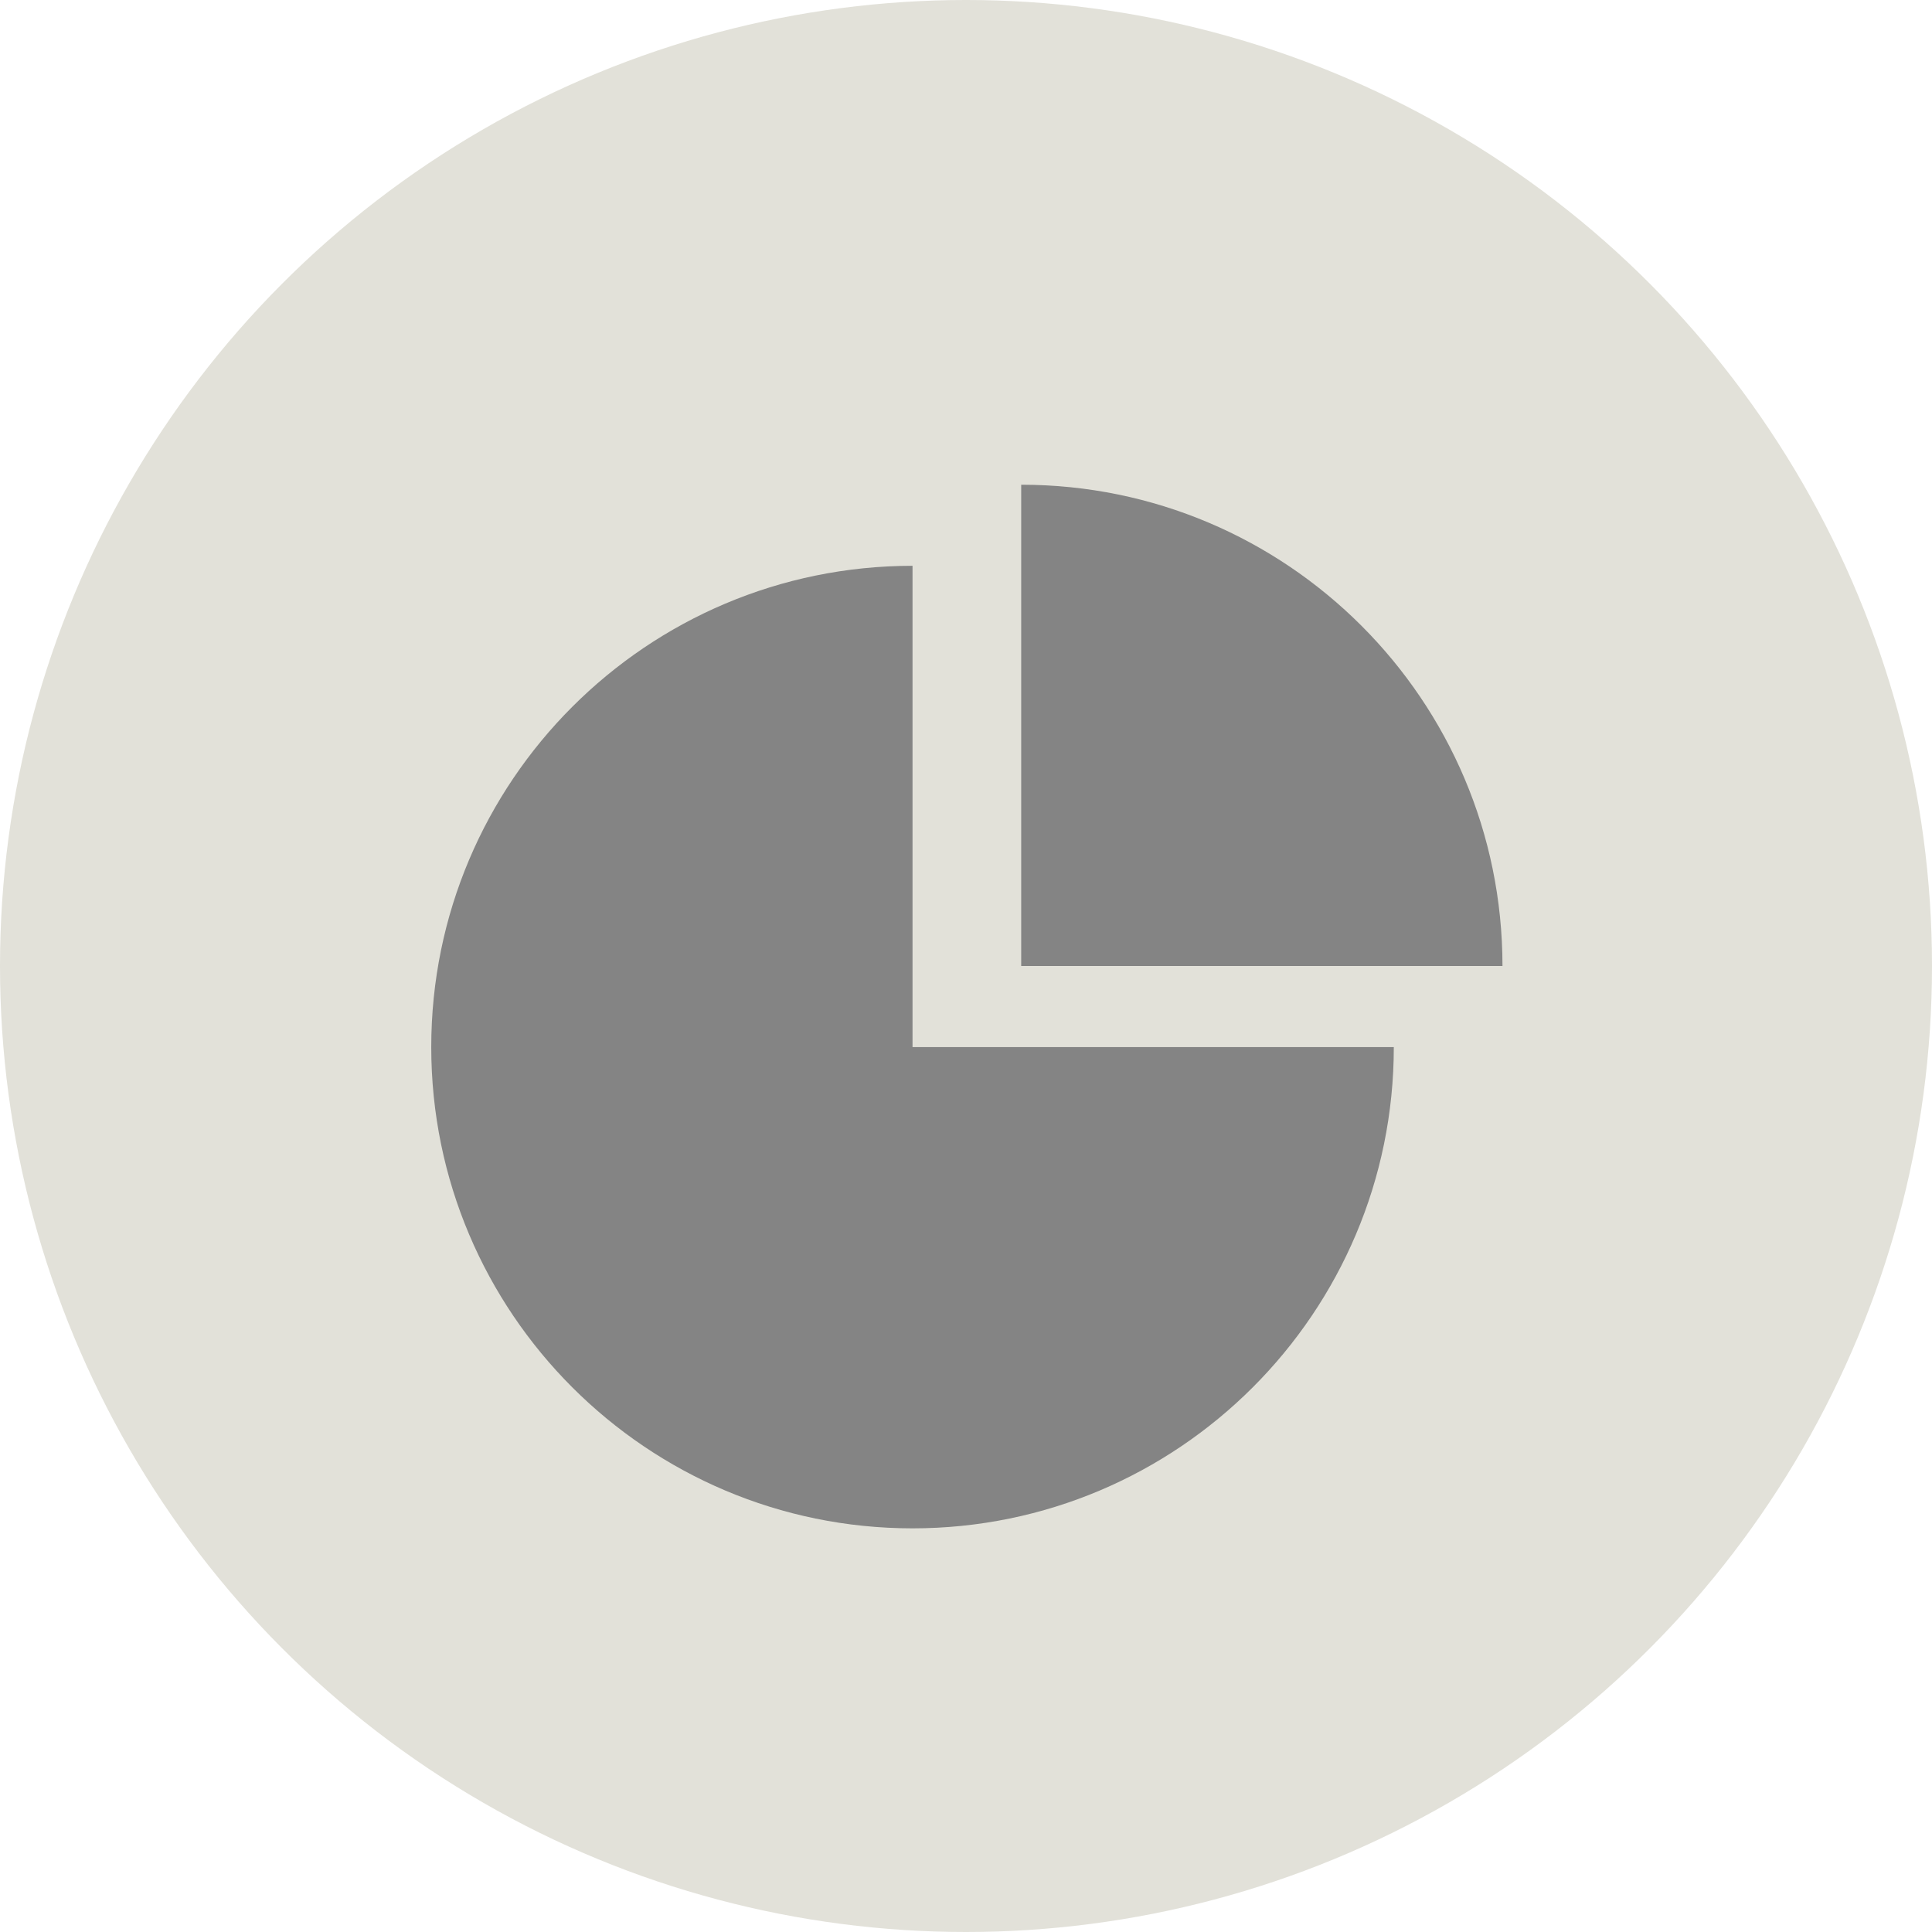 <?xml version="1.0" encoding="utf-8"?>
<!-- Generator: Adobe Illustrator 18.0.0, SVG Export Plug-In . SVG Version: 6.00 Build 0)  -->
<!DOCTYPE svg PUBLIC "-//W3C//DTD SVG 1.1//EN" "http://www.w3.org/Graphics/SVG/1.1/DTD/svg11.dtd">
<svg version="1.1" xmlns="http://www.w3.org/2000/svg" xmlns:xlink="http://www.w3.org/1999/xlink" x="0px" y="0px"
	 viewBox="0 0 112 112" enable-background="new 0 0 112 112" xml:space="preserve">
<g id="Layer_1" display="none">
	<g display="inline">
		<g>
			<path fill="#404040" d="M-234.3,729.7h0.5v-0.6c0-0.6,0.1-1.1,0.2-1.4c0.1-0.4,0.4-0.6,0.8-0.8c0.4-0.2,0.9-0.2,1.5-0.2
				c1.1,0,1.7,0.3,1.7,0.8c0,0.2-0.1,0.3-0.2,0.4c-0.1,0.1-0.3,0.2-0.4,0.2c-0.1,0-0.2,0-0.4,0c-0.2,0-0.3,0-0.5,0
				c-0.3,0-0.6,0.1-0.7,0.3c-0.1,0.2-0.1,0.5-0.1,0.9v0.5h0.5c0.7,0,1.1,0.2,1.1,0.7c0,0.3-0.1,0.5-0.3,0.6
				c-0.2,0.1-0.5,0.1-0.8,0.1h-0.5v5c0,0.4-0.1,0.7-0.3,0.9c-0.2,0.2-0.4,0.3-0.7,0.3c-0.3,0-0.5-0.1-0.7-0.3
				c-0.2-0.2-0.3-0.5-0.3-0.9v-5h-0.5c-0.3,0-0.5-0.1-0.7-0.2c-0.2-0.1-0.2-0.3-0.2-0.5C-235.3,729.9-235,729.7-234.3,729.7z"/>
			<path fill="#404040" d="M-228.1,734.5v1.6c0,0.4-0.1,0.7-0.3,0.9c-0.2,0.2-0.4,0.3-0.7,0.3c-0.3,0-0.5-0.1-0.7-0.3
				c-0.2-0.2-0.3-0.5-0.3-0.9v-5.3c0-0.9,0.3-1.3,0.9-1.3c0.3,0,0.5,0.1,0.7,0.3c0.1,0.2,0.2,0.5,0.2,0.9c0.2-0.4,0.5-0.7,0.7-0.9
				c0.2-0.2,0.6-0.3,1-0.3c0.4,0,0.8,0.1,1.2,0.3c0.4,0.2,0.6,0.5,0.6,0.8c0,0.2-0.1,0.4-0.2,0.6c-0.2,0.2-0.3,0.2-0.5,0.2
				c-0.1,0-0.2,0-0.5-0.1c-0.3-0.1-0.5-0.1-0.7-0.1c-0.3,0-0.5,0.1-0.7,0.2c-0.2,0.1-0.3,0.4-0.4,0.6c-0.1,0.3-0.2,0.6-0.2,1
				C-228.1,733.5-228.1,733.9-228.1,734.5z"/>
			<path fill="#404040" d="M-219.4,733.9h-3.7c0,0.4,0.1,0.8,0.3,1.1c0.2,0.3,0.4,0.6,0.7,0.7c0.3,0.2,0.6,0.2,0.9,0.2
				c0.2,0,0.4,0,0.6-0.1c0.2-0.1,0.4-0.1,0.5-0.2c0.2-0.1,0.3-0.2,0.5-0.4c0.1-0.1,0.3-0.3,0.6-0.5c0.1-0.1,0.2-0.1,0.4-0.1
				c0.2,0,0.4,0.1,0.5,0.2c0.1,0.1,0.2,0.3,0.2,0.5c0,0.2-0.1,0.4-0.2,0.6c-0.1,0.2-0.3,0.5-0.6,0.7c-0.3,0.2-0.6,0.4-1,0.5
				c-0.4,0.1-0.9,0.2-1.4,0.2c-1.2,0-2.2-0.3-2.8-1c-0.7-0.7-1-1.6-1-2.8c0-0.6,0.1-1.1,0.3-1.6c0.2-0.5,0.4-0.9,0.7-1.2
				c0.3-0.3,0.7-0.6,1.2-0.8c0.5-0.2,1-0.3,1.6-0.3c0.7,0,1.4,0.2,1.9,0.5c0.5,0.3,0.9,0.7,1.2,1.2c0.3,0.5,0.4,1,0.4,1.5
				c0,0.5-0.1,0.8-0.4,0.9C-218.5,733.8-218.9,733.9-219.4,733.9z M-223.1,732.8h3.4c0-0.6-0.2-1.1-0.5-1.5
				c-0.3-0.3-0.7-0.5-1.2-0.5c-0.5,0-0.9,0.2-1.2,0.5C-222.8,731.7-223,732.1-223.1,732.8z"/>
			<path fill="#404040" d="M-211.5,733.9h-3.7c0,0.4,0.1,0.8,0.3,1.1c0.2,0.3,0.4,0.6,0.7,0.7c0.3,0.2,0.6,0.2,0.9,0.2
				c0.2,0,0.4,0,0.6-0.1c0.2-0.1,0.4-0.1,0.5-0.2c0.2-0.1,0.3-0.2,0.5-0.4c0.1-0.1,0.3-0.3,0.6-0.5c0.1-0.1,0.2-0.1,0.4-0.1
				c0.2,0,0.4,0.1,0.5,0.2c0.1,0.1,0.2,0.3,0.2,0.5c0,0.2-0.1,0.4-0.2,0.6c-0.1,0.2-0.3,0.5-0.6,0.7c-0.3,0.2-0.6,0.4-1,0.5
				c-0.4,0.1-0.9,0.2-1.4,0.2c-1.2,0-2.2-0.3-2.8-1c-0.7-0.7-1-1.6-1-2.8c0-0.6,0.1-1.1,0.3-1.6c0.2-0.5,0.4-0.9,0.7-1.2
				c0.3-0.3,0.7-0.6,1.2-0.8c0.5-0.2,1-0.3,1.6-0.3c0.7,0,1.4,0.2,1.9,0.5c0.5,0.3,0.9,0.7,1.2,1.2c0.3,0.5,0.4,1,0.4,1.5
				c0,0.5-0.1,0.8-0.4,0.9C-210.6,733.8-211,733.9-211.5,733.9z M-215.2,732.8h3.4c0-0.6-0.2-1.1-0.5-1.5c-0.3-0.3-0.7-0.5-1.2-0.5
				c-0.5,0-0.9,0.2-1.2,0.5C-215,731.7-215.1,732.1-215.2,732.8z"/>
			<path fill="#404040" d="M-207.3,730.6v0.2c0.4-0.4,0.7-0.8,1.1-1c0.4-0.2,0.8-0.3,1.3-0.3c0.6,0,1.1,0.2,1.6,0.5
				c0.5,0.3,0.9,0.7,1.2,1.3c0.3,0.6,0.4,1.3,0.4,2.1c0,0.6-0.1,1.1-0.2,1.6c-0.2,0.5-0.4,0.9-0.7,1.2c-0.3,0.3-0.6,0.6-1,0.8
				c-0.4,0.2-0.8,0.3-1.3,0.3c-0.5,0-1-0.1-1.4-0.3c-0.4-0.2-0.7-0.5-1.1-1v2.8c0,0.8-0.3,1.3-0.9,1.3c-0.4,0-0.6-0.1-0.7-0.3
				c-0.1-0.2-0.2-0.5-0.2-0.9v-8.2c0-0.4,0.1-0.6,0.2-0.8c0.2-0.2,0.4-0.3,0.6-0.3c0.3,0,0.5,0.1,0.7,0.3
				C-207.4,730-207.3,730.3-207.3,730.6z M-203.6,733.4c0-0.5-0.1-0.9-0.2-1.3c-0.2-0.4-0.4-0.6-0.6-0.8c-0.3-0.2-0.6-0.3-0.9-0.3
				c-0.5,0-1,0.2-1.3,0.6c-0.4,0.4-0.5,1-0.5,1.8c0,0.8,0.2,1.3,0.5,1.8c0.4,0.4,0.8,0.6,1.3,0.6c0.3,0,0.6-0.1,0.9-0.3
				c0.3-0.2,0.5-0.5,0.6-0.8C-203.7,734.3-203.6,733.9-203.6,733.4z"/>
			<path fill="#404040" d="M-199.8,728.6c-0.3,0-0.5-0.1-0.7-0.2c-0.2-0.2-0.3-0.4-0.3-0.7c0-0.3,0.1-0.5,0.3-0.7
				c0.2-0.2,0.4-0.3,0.7-0.3c0.2,0,0.5,0.1,0.7,0.2c0.2,0.2,0.3,0.4,0.3,0.7c0,0.3-0.1,0.5-0.3,0.7
				C-199.3,728.6-199.5,728.6-199.8,728.6z M-198.8,730.6v5.5c0,0.4-0.1,0.7-0.3,0.9c-0.2,0.2-0.4,0.3-0.7,0.3
				c-0.3,0-0.5-0.1-0.7-0.3c-0.2-0.2-0.3-0.5-0.3-0.9v-5.4c0-0.4,0.1-0.7,0.3-0.8c0.2-0.2,0.4-0.3,0.7-0.3c0.3,0,0.5,0.1,0.7,0.3
				C-198.9,730-198.8,730.3-198.8,730.6z"/>
			<path fill="#404040" d="M-192.7,736.4l-1.7-2.8l-1,1v1.5c0,0.4-0.1,0.6-0.3,0.8c-0.2,0.2-0.4,0.3-0.7,0.3c-0.3,0-0.5-0.1-0.7-0.3
				c-0.2-0.2-0.3-0.5-0.3-0.9V728c0-0.4,0.1-0.7,0.2-1c0.2-0.2,0.4-0.3,0.7-0.3c0.3,0,0.5,0.1,0.7,0.3c0.2,0.2,0.3,0.5,0.3,0.9v4.6
				l2.1-2.2c0.3-0.3,0.5-0.5,0.6-0.6c0.1-0.1,0.3-0.2,0.5-0.2c0.2,0,0.4,0.1,0.6,0.2c0.2,0.2,0.2,0.3,0.2,0.6c0,0.3-0.3,0.7-0.8,1.1
				l-1,0.9l1.9,3.1c0.1,0.2,0.2,0.4,0.3,0.5c0.1,0.1,0.1,0.2,0.1,0.3c0,0.3-0.1,0.5-0.2,0.7c-0.2,0.2-0.4,0.3-0.6,0.3
				c-0.2,0-0.4-0.1-0.5-0.2C-192.3,736.9-192.5,736.7-192.7,736.4z"/>
			<path fill="#404040" d="M-188.6,737.3c-0.3,0-0.5-0.1-0.7-0.3c-0.2-0.2-0.3-0.4-0.3-0.8c0-0.3,0.1-0.5,0.3-0.7
				c0.2-0.2,0.4-0.3,0.7-0.3c0.3,0,0.5,0.1,0.7,0.3c0.2,0.2,0.3,0.4,0.3,0.7c0,0.3-0.1,0.6-0.3,0.8
				C-188.1,737.2-188.3,737.3-188.6,737.3z"/>
			<path fill="#404040" d="M-179.2,734.9c0,0.2-0.1,0.5-0.2,0.8c-0.1,0.3-0.4,0.5-0.6,0.8c-0.3,0.2-0.7,0.4-1.1,0.6
				c-0.4,0.1-0.9,0.2-1.5,0.2c-1.2,0-2.1-0.3-2.8-1c-0.7-0.7-1-1.6-1-2.8c0-0.8,0.1-1.5,0.5-2.1c0.3-0.6,0.7-1.1,1.3-1.4
				c0.6-0.3,1.3-0.5,2-0.5c0.5,0,0.9,0.1,1.4,0.2c0.4,0.1,0.8,0.3,1,0.6c0.3,0.2,0.5,0.5,0.7,0.7c0.2,0.3,0.2,0.5,0.2,0.7
				c0,0.2-0.1,0.4-0.3,0.6c-0.2,0.2-0.4,0.2-0.6,0.2c-0.2,0-0.3,0-0.4-0.1c-0.1-0.1-0.2-0.2-0.4-0.4c-0.2-0.3-0.5-0.6-0.7-0.8
				c-0.3-0.2-0.6-0.3-1-0.3c-0.6,0-1,0.2-1.4,0.7c-0.3,0.4-0.5,1-0.5,1.8c0,0.4,0,0.7,0.1,1c0.1,0.3,0.2,0.6,0.4,0.8
				c0.2,0.2,0.4,0.4,0.6,0.5c0.2,0.1,0.5,0.2,0.8,0.2c0.4,0,0.7-0.1,1-0.3c0.3-0.2,0.5-0.4,0.7-0.8c0.1-0.2,0.2-0.4,0.4-0.5
				c0.1-0.1,0.3-0.2,0.5-0.2c0.2,0,0.4,0.1,0.6,0.3C-179.2,734.5-179.2,734.7-179.2,734.9z"/>
			<path fill="#404040" d="M-171,733.4c0,0.6-0.1,1.1-0.3,1.6c-0.2,0.5-0.4,0.9-0.8,1.2c-0.3,0.3-0.7,0.6-1.2,0.8
				c-0.5,0.2-1,0.3-1.6,0.3c-0.6,0-1.1-0.1-1.6-0.3c-0.5-0.2-0.9-0.5-1.2-0.8c-0.3-0.3-0.6-0.8-0.8-1.2c-0.2-0.5-0.3-1-0.3-1.6
				c0-0.6,0.1-1.1,0.3-1.6c0.2-0.5,0.4-0.9,0.8-1.2c0.3-0.3,0.7-0.6,1.2-0.8c0.5-0.2,1-0.3,1.6-0.3c0.6,0,1.1,0.1,1.6,0.3
				c0.5,0.2,0.9,0.4,1.2,0.8c0.3,0.3,0.6,0.8,0.8,1.2C-171.1,732.3-171,732.8-171,733.4z M-172.9,733.4c0-0.8-0.2-1.4-0.5-1.8
				c-0.3-0.4-0.8-0.6-1.4-0.6c-0.4,0-0.7,0.1-1,0.3c-0.3,0.2-0.5,0.5-0.7,0.9c-0.2,0.4-0.2,0.8-0.2,1.3c0,0.5,0.1,0.9,0.2,1.3
				c0.2,0.4,0.4,0.7,0.7,0.9c0.3,0.2,0.6,0.3,1,0.3c0.6,0,1-0.2,1.4-0.7C-173.1,734.8-172.9,734.2-172.9,733.4z"/>
			<path fill="#404040" d="M-163.7,733.5v2.5c0,0.4-0.1,0.7-0.3,0.9c-0.2,0.2-0.4,0.3-0.7,0.3c-0.3,0-0.5-0.1-0.7-0.3
				c-0.2-0.2-0.3-0.5-0.3-0.9v-3c0-0.5,0-0.9,0-1.1c0-0.3-0.1-0.5-0.3-0.6c-0.1-0.2-0.4-0.3-0.7-0.3c-0.6,0-1,0.2-1.2,0.6
				c-0.2,0.4-0.3,1-0.3,1.8v2.6c0,0.4-0.1,0.7-0.3,0.9c-0.2,0.2-0.4,0.3-0.7,0.3c-0.3,0-0.5-0.1-0.7-0.3c-0.2-0.2-0.3-0.5-0.3-0.9
				v-5.4c0-0.4,0.1-0.6,0.2-0.8c0.2-0.2,0.4-0.3,0.7-0.3c0.3,0,0.5,0.1,0.7,0.3c0.2,0.2,0.3,0.4,0.3,0.7v0.2
				c0.3-0.4,0.7-0.7,1.1-0.9c0.4-0.2,0.8-0.3,1.3-0.3c0.5,0,0.9,0.1,1.2,0.3c0.3,0.2,0.6,0.5,0.8,0.9c0.3-0.4,0.7-0.7,1-0.9
				c0.4-0.2,0.8-0.3,1.2-0.3c0.5,0,1,0.1,1.3,0.3c0.4,0.2,0.7,0.5,0.8,0.9c0.2,0.3,0.2,0.9,0.2,1.6v3.7c0,0.4-0.1,0.7-0.3,0.9
				c-0.2,0.2-0.4,0.3-0.7,0.3c-0.3,0-0.5-0.1-0.7-0.3c-0.2-0.2-0.3-0.5-0.3-0.9v-3.2c0-0.4,0-0.7-0.1-1c0-0.2-0.1-0.5-0.3-0.6
				c-0.2-0.2-0.4-0.3-0.7-0.3c-0.2,0-0.5,0.1-0.7,0.2c-0.2,0.1-0.4,0.3-0.5,0.6C-163.7,732.2-163.7,732.7-163.7,733.5z"/>
			<g>
				<path fill-rule="evenodd" clip-rule="evenodd" fill="#404040" d="M-247.5,737.9c0,0-1-0.2-2-1.3c-1-1.1-1.2-2.3-1.2-2.3
					s1.3,0.3,2.2,0.4c1.6,0.2,3.1,0.1,3.8,0c1.5-0.2,2.3-0.4,2.6-0.5c1.9-0.5,3.8-1.7,3.8-1.7s0.2,1.4-0.9,3
					c-0.4,0.6-1.3,1.3-2.2,1.8C-244.7,738.8-247.5,737.9-247.5,737.9z"/>
				<path fill-rule="evenodd" clip-rule="evenodd" fill="#404040" d="M-239.6,729.7c-0.4-0.4-1.5-2.5-4-2.8
					c-0.6-0.1-3.9,0.1-5.8,1.9c-0.2,0.2-1.2,1.1-1.5,2.7c-0.3,1.3,0.2,2.7,0.2,2.7s2.2,0.4,3.8,0.4c2.6-0.1,3.9-0.3,5.2-0.7
					c2-0.6,3.4-1.6,3.4-1.6S-239.3,730.2-239.6,729.7z M-247.1,732.8c-1.1,0.1-2-0.8-2.1-1.8c-0.1-1.1,0.8-2,1.9-2.1
					c1.1-0.1,2,0.8,2.1,1.8C-245.2,731.8-246,732.8-247.1,732.8z M-241.5,731.4c-0.7,0-1.3-0.5-1.3-1.2c0-0.7,0.5-1.3,1.2-1.3
					c0.7,0,1.3,0.5,1.3,1.2C-240.3,730.8-240.8,731.4-241.5,731.4z"/>
				<path fill-rule="evenodd" clip-rule="evenodd" fill="#404040" d="M-240.5,728.3l0.6-0.8c0,0,0.9,0.4,1.4,1.2
					c0.6,0.8,0.9,1.5,0.9,1.5l-1,0.6c0,0-0.3-0.8-0.8-1.4C-239.9,728.9-240.5,728.3-240.5,728.3z"/>
				<path fill-rule="evenodd" clip-rule="evenodd" fill="#404040" d="M-238.6,728.8c0.2-0.1,0.4-0.1,0.4-0.3c0-0.2-0.2-0.7,0.3-0.8
					c0.5-0.2,0.2,0.1,0,0.3c-0.2,0.2-0.1,0.3-0.1,0.6c0,0.3-0.2,0.4-0.5,0.5C-238.7,729.3-238.7,728.9-238.6,728.8z"/>
				<path fill-rule="evenodd" clip-rule="evenodd" fill="#404040" d="M-250.1,729.3c0,0-0.7,0.8-0.9,1.6c-0.2,0.8-0.1,1.7-0.1,1.7
					l-1.1-0.4c0,0-0.1-1.1,0.4-1.9c0.5-0.9,1.2-1.4,1.2-1.4L-250.1,729.3z"/>
				<path fill-rule="evenodd" clip-rule="evenodd" fill="#404040" d="M-251.7,730.3c-0.2-0.1-0.2-0.4-0.3-0.6
					c-0.1-0.2-0.2-0.1-0.5-0.1c-0.3,0-0.3-0.1-0.4-0.2c-0.1-0.1-0.1,0.2-0.1,0.2s0.1,0.3,0.4,0.3c0.3,0,0.3-0.1,0.5,0.2
					c0.1,0.3,0.4,0.5,0.4,0.5S-251.5,730.4-251.7,730.3z"/>
				<path fill-rule="evenodd" clip-rule="evenodd" fill="#404040" d="M-246,726.2c1.8-0.4,2.9,0.1,2.9,0.1l-0.1,0.5
					c0,0-1.3-0.1-2.3,0.1c-1,0.1-1.5,0.5-1.5,0.5l-0.2-0.5C-247.2,726.9-246.7,726.4-246,726.2z"/>
				<path fill-rule="evenodd" clip-rule="evenodd" fill="#404040" d="M-245.4,725.5l0.2-0.1l0.3,0.9l-0.2,0.1L-245.4,725.5z"/>
				<path fill-rule="evenodd" clip-rule="evenodd" fill="#404040" d="M-237.7,727.2c0.2,0,0.5,0.2,0.5,0.4c0,0.2-0.2,0.5-0.4,0.5
					c-0.2,0-0.5-0.2-0.5-0.4C-238.1,727.4-237.9,727.2-237.7,727.2z"/>
				<path fill-rule="evenodd" clip-rule="evenodd" fill="#404040" d="M-253.2,728.9c0.2,0,0.5,0.2,0.5,0.4c0,0.2-0.2,0.5-0.4,0.5
					c-0.2,0-0.5-0.2-0.5-0.4C-253.6,729.1-253.4,728.9-253.2,728.9z"/>
				<path fill-rule="evenodd" clip-rule="evenodd" fill="#404040" d="M-245.2,724.4c0.4,0,0.7,0.3,0.8,0.7c0,0.4-0.3,0.7-0.7,0.8
					c-0.4,0-0.7-0.3-0.8-0.7C-245.9,724.8-245.6,724.4-245.2,724.4z"/>
			</g>
		</g>
		<g>
			<path fill="#404040" d="M-301.7,736.2c0,0.4-0.3,0.7-0.7,0.7c-0.4,0-0.6-0.2-0.7-0.6c-0.3,0.4-0.8,0.6-1.2,0.6
				c-1.3,0-2.2-1.2-2.2-2.5c0-1.3,0.7-2.6,2.1-2.6c0.5,0,0.9,0.2,1.3,0.5v-1.8c0-0.4,0.3-0.7,0.7-0.7c0.4,0,0.7,0.3,0.7,0.7V736.2z
				 M-304.1,733.1c-0.7,0-1,0.7-1,1.4c0,0.6,0.3,1.3,1,1.3c0.7,0,1-0.7,1-1.4C-303,733.8-303.4,733.1-304.1,733.1z"/>
			<path fill="#404040" d="M-299.9,734.9c0.1,0.7,0.6,1,1.3,1c0.7,0,1.2-0.5,1.5-0.5c0.3,0,0.5,0.3,0.5,0.6c0,0.6-1.2,1.1-2.2,1.1
				c-1.5,0-2.5-1.1-2.5-2.5c0-1.3,1-2.6,2.4-2.6c1.4,0,2.4,1.3,2.4,2.4c0,0.4-0.2,0.6-0.6,0.6H-299.9z M-297.8,734
				c-0.1-0.6-0.4-1-1.1-1c-0.6,0-1,0.4-1,1H-297.8z"/>
			<path fill="#404040" d="M-293.2,733.4c-0.2,0-0.8-0.4-1.2-0.4c-0.2,0-0.5,0.1-0.5,0.4c0,0.6,2.3,0.5,2.3,2c0,0.9-0.7,1.6-1.9,1.6
				c-0.7,0-1.9-0.4-1.9-1c0-0.2,0.2-0.6,0.6-0.6c0.5,0,0.7,0.5,1.4,0.5c0.4,0,0.5-0.1,0.5-0.4c0-0.6-2.3-0.5-2.3-2
				c0-0.9,0.7-1.5,1.8-1.5c0.7,0,1.7,0.3,1.7,1C-292.7,733.1-292.9,733.4-293.2,733.4z"/>
			<path fill="#404040" d="M-290.7,730.7c0,0.4-0.3,0.8-0.7,0.8c-0.4,0-0.7-0.4-0.7-0.8c0-0.4,0.3-0.7,0.7-0.7
				C-291,729.9-290.7,730.3-290.7,730.7z M-292.1,732.7c0-0.4,0.3-0.7,0.7-0.7c0.4,0,0.7,0.3,0.7,0.7v3.5c0,0.4-0.3,0.7-0.7,0.7
				c-0.4,0-0.7-0.3-0.7-0.7V732.7z"/>
			<path fill="#404040" d="M-285.5,736.5c0,1.6-1,2.4-2.6,2.4c-0.5,0-2.1-0.3-2.1-1c0-0.2,0.3-0.6,0.5-0.6c0.4,0,0.9,0.4,1.7,0.4
				c0.6,0,1.1-0.4,1.1-1v-0.3h0c-0.3,0.4-0.7,0.6-1.3,0.6c-1.4,0-2-1.2-2-2.5c0-1.3,0.8-2.6,2.2-2.6c0.5,0,1,0.2,1.2,0.6
				c0.1-0.3,0.3-0.5,0.7-0.5c0.4,0,0.7,0.3,0.7,0.7V736.5z M-287.9,733.1c-0.7,0-1,0.7-1,1.3c0,0.7,0.3,1.4,1,1.4c0.7,0,1-0.7,1-1.3
				C-286.8,733.8-287.1,733.1-287.9,733.1z"/>
			<path fill="#404040" d="M-284.7,732.7c0-0.4,0.3-0.7,0.7-0.7c0.3,0,0.6,0.2,0.6,0.5c0.3-0.4,0.7-0.5,1.3-0.5c1,0,1.8,0.7,1.8,1.8
				v2.5c0,0.4-0.3,0.7-0.7,0.7c-0.4,0-0.7-0.3-0.7-0.7v-2.3c0-0.6-0.4-0.9-0.9-0.9c-0.5,0-0.8,0.4-0.8,0.9v2.3
				c0,0.4-0.3,0.7-0.7,0.7c-0.4,0-0.7-0.3-0.7-0.7V732.7z"/>
			<path fill="#404040" d="M-278.5,734.9c0.1,0.7,0.6,1,1.3,1c0.7,0,1.2-0.5,1.5-0.5c0.3,0,0.5,0.3,0.5,0.6c0,0.6-1.2,1.1-2.2,1.1
				c-1.5,0-2.5-1.1-2.5-2.5c0-1.3,1-2.6,2.4-2.6c1.4,0,2.4,1.3,2.4,2.4c0,0.4-0.2,0.6-0.6,0.6H-278.5z M-276.5,734
				c-0.1-0.6-0.4-1-1.1-1c-0.6,0-1,0.4-1.1,1H-276.5z"/>
			<path fill="#404040" d="M-270.1,736.2c0,0.4-0.3,0.7-0.7,0.7c-0.4,0-0.6-0.2-0.7-0.6c-0.2,0.4-0.8,0.6-1.2,0.6
				c-1.3,0-2.2-1.2-2.2-2.5c0-1.3,0.7-2.6,2.1-2.6c0.5,0,0.9,0.2,1.3,0.5v-1.8c0-0.4,0.3-0.7,0.7-0.7c0.4,0,0.7,0.3,0.7,0.7V736.2z
				 M-272.5,733.1c-0.7,0-1,0.7-1,1.4c0,0.6,0.3,1.3,1,1.3c0.7,0,1-0.7,1-1.4C-271.5,733.8-271.8,733.1-272.5,733.1z"/>
			<path fill="#404040" d="M-266.9,730.5c0-0.4,0.3-0.7,0.7-0.7c0.4,0,0.7,0.3,0.7,0.7v1.8c0.4-0.3,0.8-0.5,1.3-0.5
				c1.4,0,2.1,1.3,2.1,2.6c0,1.3-0.8,2.5-2.2,2.5c-0.5,0-1-0.2-1.2-0.6c-0.1,0.4-0.3,0.6-0.7,0.6c-0.4,0-0.7-0.3-0.7-0.7V730.5z
				 M-264.5,735.8c0.7,0,1-0.7,1-1.3c0-0.6-0.3-1.4-1-1.4c-0.7,0-1,0.7-1,1.3C-265.6,735-265.3,735.8-264.5,735.8z"/>
			<path fill="#404040" d="M-262,732.8c0-0.1-0.1-0.2-0.1-0.3c0-0.3,0.4-0.6,0.6-0.6c0.3,0,0.6,0.2,0.7,0.5l0.9,2.5l1-2.5
				c0.1-0.3,0.3-0.5,0.7-0.5c0.3,0,0.6,0.2,0.6,0.6c0,0.1,0,0.2-0.1,0.3l-2.2,5.5c-0.1,0.3-0.3,0.5-0.6,0.5c-0.5,0-0.7-0.3-0.7-0.6
				c0-0.1,0-0.3,0.1-0.4l0.6-1.4L-262,732.8z"/>
		</g>
	</g>
	<g display="inline">
		<g display="none">
			<circle display="inline" fill-rule="evenodd" clip-rule="evenodd" fill="#E2E1D9" cx="-516" cy="623.1" r="56"/>
			<circle display="inline" fill-rule="evenodd" clip-rule="evenodd" fill="#E2E1D9" cx="-380.3" cy="623.1" r="56"/>
			<circle display="inline" fill-rule="evenodd" clip-rule="evenodd" fill="#E2E1D9" cx="-230.8" cy="623.1" r="56"/>
			<circle display="inline" fill-rule="evenodd" clip-rule="evenodd" fill="#E2E1D9" cx="-89.7" cy="623.1" r="56"/>
			<circle display="inline" fill-rule="evenodd" clip-rule="evenodd" fill="#E2E1D9" cx="56" cy="623.1" r="56"/>
			<path display="inline" fill="#3F3F3F" d="M-490.1,649c-2,2-5.3,2-7.3,0l-9.1-9.1c-3.7,2.4-8.1,3.8-12.9,3.8
				c-13.3,0-24-10.7-24-24s10.7-24,24-24c13.3,0,24,10.7,24,24c0,4.8-1.4,9.2-3.8,12.9l9.1,9.1C-488.1,643.7-488.1,647-490.1,649z
				 M-519.4,602.6c-9.5,0-17.1,7.7-17.1,17.1c0,9.5,7.7,17.1,17.1,17.1c9.5,0,17.1-7.7,17.1-17.1
				C-502.3,610.3-509.9,602.6-519.4,602.6z M-512.5,623.2h-13.7c-1.9,0-3.4-1.5-3.4-3.4c0-1.9,1.5-3.4,3.4-3.4h13.7
				c1.9,0,3.4,1.5,3.4,3.4C-509.1,621.7-510.6,623.2-512.5,623.2z"/>
			<g display="inline">
				<path fill="#3F3F3F" d="M-353.5,643.9l-11.6-11.6c2.8-4,4.2-8.5,4.2-13.5c0-3.2-0.6-6.3-1.9-9.2c-1.3-2.9-2.9-5.5-5.1-7.6
					c-2.1-2.1-4.7-3.8-7.6-5.1c-2.9-1.2-6-1.9-9.2-1.9c-3.2,0-6.3,0.6-9.2,1.9c-2.9,1.2-5.5,2.9-7.6,5.1c-2.1,2.1-3.8,4.7-5.1,7.6
					c-1.3,2.9-1.9,6-1.9,9.2c0,3.2,0.6,6.3,1.9,9.2c1.3,2.9,2.9,5.5,5.1,7.6c2.1,2.1,4.7,3.8,7.6,5.1c2.9,1.2,6,1.9,9.2,1.9
					c5,0,9.5-1.4,13.5-4.2l11.6,11.6c0.8,0.9,1.8,1.3,3,1.3c1.2,0,2.2-0.4,3.1-1.3c0.8-0.8,1.3-1.9,1.3-3.1
					C-352.2,645.7-352.6,644.7-353.5,643.9z M-374,629.5c-3,3-6.5,4.4-10.7,4.4c-4.2,0-7.7-1.5-10.7-4.4c-3-3-4.4-6.5-4.4-10.7
					c0-4.2,1.5-7.7,4.4-10.7c3-3,6.5-4.4,10.7-4.4c4.2,0,7.7,1.5,10.7,4.4c3,3,4.4,6.5,4.4,10.7C-369.5,623-371,626.6-374,629.5z"/>
				<path fill="#3F3F3F" d="M-374.9,616.7h-7.6v-7.6c0-0.3-0.1-0.5-0.3-0.8c-0.2-0.2-0.5-0.3-0.8-0.3h-2.2c-0.3,0-0.5,0.1-0.8,0.3
					c-0.2,0.2-0.3,0.5-0.3,0.8v7.6h-7.6c-0.3,0-0.5,0.1-0.8,0.3c-0.2,0.2-0.3,0.5-0.3,0.8v2.2c0,0.3,0.1,0.5,0.3,0.8
					c0.2,0.2,0.5,0.3,0.8,0.3h7.6v7.6c0,0.3,0.1,0.5,0.3,0.8c0.2,0.2,0.5,0.3,0.8,0.3h2.2c0.3,0,0.5-0.1,0.8-0.3
					c0.2-0.2,0.3-0.5,0.3-0.8V621h7.6c0.3,0,0.5-0.1,0.8-0.3c0.2-0.2,0.3-0.5,0.3-0.8v-2.2c0-0.3-0.1-0.5-0.3-0.8
					C-374.4,616.8-374.6,616.7-374.9,616.7z"/>
			</g>
			<g display="inline">
				<g>
					<g>
						<path fill="#3F3F3F" d="M-246.6,621.5v9.9h-8.5v-9.9H-246.6 M-244.1,617.6h-13.6c-0.7,0-1.3,0.6-1.3,1.3v29.5
							c0,0.7,0.6,1.3,1.3,1.3h13.6c0.7,0,1.3-0.6,1.3-1.3v-29.5C-242.8,618.2-243.4,617.6-244.1,617.6L-244.1,617.6z"/>
					</g>
				</g>
				<g>
					<g>
						<path fill="#3F3F3F" d="M-226.7,613.8v19.9h-8.5v-19.9H-226.7 M-224.1,610h-13.6c-0.7,0-1.3,0.6-1.3,1.3v37.2
							c0,0.7,0.6,1.3,1.3,1.3h13.6c0.7,0,1.3-0.6,1.3-1.3v-37.2C-222.8,610.6-223.4,610-224.1,610L-224.1,610z"/>
					</g>
				</g>
				<g>
					<g>
						<path fill="#3F3F3F" d="M-206.5,600.4V625h-8.5v-24.6H-206.5 M-203.9,596.6h-13.6c-0.7,0-1.3,0.6-1.3,1.3v50.6
							c0,0.7,0.6,1.3,1.3,1.3h13.6c0.7,0,1.3-0.6,1.3-1.3v-50.6C-202.6,597.1-203.2,596.6-203.9,596.6L-203.9,596.6z"/>
					</g>
				</g>
			</g>
			<path display="inline" fill="#3F3F3F" d="M-60.5,613.1c-2.2,0-4.1,1.8-4.1,4.1c0,2.2,1.8,4.1,4.1,4.1c2.2,0,4.1-1.8,4.1-4.1
				C-56.5,614.9-58.3,613.1-60.5,613.1z M-118.9,613.1c-2.2,0-4.1,1.8-4.1,4.1c0,2.2,1.8,4.1,4.1,4.1c2.2,0,4.1-1.8,4.1-4.1
				C-114.8,614.9-116.7,613.1-118.9,613.1z M-72.6,605.7c-3.3,0-6,2.7-6,6c0,3.3,2.7,6,6,6c3.3,0,6-2.7,6-6
				C-66.6,608.4-69.3,605.7-72.6,605.7z M-53.9,642.4h-6.9v-12.7c0-2.2-0.6-4.2-1.7-6c0.6-0.2,1.2-0.3,1.9-0.3c3.7,0,6.7,3,6.7,6.7
				V642.4z M-106.8,605.7c-3.3,0-6,2.7-6,6c0,3.3,2.7,6,6,6c3.3,0,6-2.7,6-6C-100.8,608.4-103.5,605.7-106.8,605.7z M-118.9,623.5
				c0.7,0,1.3,0.1,1.9,0.3c-1,1.8-1.7,3.8-1.7,6v12.7h-6.9v-12.3C-125.6,626.5-122.6,623.5-118.9,623.5z M-89.7,593.6
				c-4.9,0-8.9,4-8.9,8.9c0,4.9,4,8.9,8.9,8.9c4.9,0,8.9-4,8.9-8.9C-80.8,597.6-84.8,593.6-89.7,593.6z M-63,647.1h-10.5v-19.3
				c0-2.7-0.7-5.1-1.8-7.3c0.9-0.3,1.8-0.4,2.7-0.4c5.3,0,9.7,4.3,9.7,9.7V647.1z M-105.9,627.8v19.3h-10.5v-17.4
				c0-5.3,4.3-9.7,9.7-9.7c0.9,0,1.8,0.2,2.7,0.4C-105.2,622.7-105.9,625.2-105.9,627.8z M-103.7,652.7h28v-24.9c0-7.7-6.3-14-14-14
				c-7.7,0-14,6.3-14,14V652.7z"/>
			<g id="_x33_43._Playlist" display="inline">
				<g>
					<path fill="#3F3F3F" d="M37.1,608.5l-6.9-4.3c-1.4-0.9-2.5-0.2-2.5,1.4v8.9c0,1.6,1.1,2.3,2.5,1.4l6.9-4.3
						C38.5,610.8,38.5,609.4,37.1,608.5z M81.3,605.6H45.6c-1.6,0-3,1.3-3,3v3c0,1.6,1.3,3,3,3h35.7c1.6,0,3-1.3,3-3v-3
						C84.3,607,82.9,605.6,81.3,605.6z M30.3,633.8l6.9-4.3c1.4-0.9,1.3-2.2-0.1-2.9l-6.6-3.3c-1.5-0.7-2.7,0-2.7,1.6v7.4
						C27.7,634,28.9,634.7,30.3,633.8z M81.3,623.5H45.6c-1.6,0-3,1.3-3,3v3c0,1.6,1.3,3,3,3h35.7c1.6,0,3-1.3,3-3v-3
						C84.3,624.8,82.9,623.5,81.3,623.5z M37.1,644.2l-6.9-4.3c-1.4-0.9-2.5-0.2-2.5,1.4v8.9c0,1.6,1.1,2.3,2.5,1.4l6.9-4.3
						C38.5,646.5,38.5,645.1,37.1,644.2z M81.3,641.3H45.6c-1.6,0-3,1.3-3,3v3c0,1.6,1.3,3,3,3h35.7c1.6,0,3-1.3,3-3v-3
						C84.3,642.7,82.9,641.3,81.3,641.3z"/>
				</g>
			</g>
		</g>
		<g display="none">
			<circle display="inline" fill-rule="evenodd" clip-rule="evenodd" fill="#E2E1D9" cx="-516" cy="481.7" r="56"/>
			<circle display="inline" fill-rule="evenodd" clip-rule="evenodd" fill="#E2E1D9" cx="-380.3" cy="481.7" r="56"/>
			<circle display="inline" fill-rule="evenodd" clip-rule="evenodd" fill="#E2E1D9" cx="-230.8" cy="481.7" r="56"/>
			<circle display="inline" fill-rule="evenodd" clip-rule="evenodd" fill="#E2E1D9" cx="-89.7" cy="481.7" r="56"/>
			<circle display="inline" fill-rule="evenodd" clip-rule="evenodd" fill="#E2E1D9" cx="56" cy="481.7" r="56"/>
			<path display="inline" fill="#3F3F3F" d="M-495.6,457.7l-24.5,7.5c-3,0.8-5.4,4-5.4,6.9v25.5c0,0,0,0.3,0,0.4
				c0,0-1.8-1.2-5.7-0.6c-5.8,0.8-10.5,5.3-10.5,10c0,4.7,4.7,7.5,10.5,6.7c5.8-0.8,10.1-5.2,10.1-9.8c0,0,0-20,0-22.1
				c0-2.1,2.5-3,2.5-3l21.7-6.8c0,0,2.4-0.8,2.4,1.4c0,2.2,0,17.7,0,17.7s0,0,0,0c0,0-2.2-1.3-6.2-0.8c-5.8,0.7-10.5,5.1-10.5,9.8
				c0,4.7,4.7,7.7,10.5,6.9c5.8-0.7,10.5-5.1,10.5-9.8v-36.1C-490.2,458.6-492.6,456.8-495.6,457.7z"/>
			<g display="inline">
				<path fill="#3F3F3F" d="M-380.3,492.7l-6.1-5.3l-17.3,14.8c0.6,0.6,1.5,0.9,2.4,0.9h41.9c0.9,0,1.8-0.4,2.4-0.9l-17.3-14.8
					L-380.3,492.7z"/>
				<polygon fill="#3F3F3F" points="-355.8,500.4 -355.8,471.3 -372.7,486 				"/>
				<polygon fill="#3F3F3F" points="-355.8,468.2 -380.3,447.2 -404.8,468.2 -380.3,489.2 				"/>
				<polygon fill="#3F3F3F" points="-404.8,471.3 -404.8,500.4 -387.9,486 				"/>
			</g>
			<path display="inline" fill="#3F3F3F" d="M-205.9,490.5c0.1,0.8-0.1,1.5-0.7,2.1l-7,7c-0.3,0.4-0.7,0.7-1.2,0.9
				c-0.5,0.2-1,0.4-1.5,0.5c0,0-0.1,0-0.3,0c-0.2,0-0.4,0-0.7,0c-0.7,0-1.7-0.1-3.2-0.3c-1.5-0.2-3.3-0.8-5.5-1.7
				c-2.2-0.9-4.6-2.2-7.4-4c-2.7-1.8-5.7-4.3-8.8-7.4c-2.5-2.4-4.5-4.7-6.1-7c-1.6-2.2-2.9-4.3-3.9-6.1c-1-1.9-1.7-3.6-2.2-5.1
				c-0.5-1.5-0.8-2.8-1-4c-0.2-1.1-0.2-2-0.2-2.6c0-0.6,0.1-1,0.1-1.1c0.1-0.5,0.2-1,0.5-1.5c0.2-0.5,0.5-0.9,0.9-1.2l7-7
				c0.5-0.5,1.1-0.7,1.7-0.7c0.5,0,0.9,0.1,1.2,0.4c0.4,0.3,0.7,0.6,0.9,1l5.6,10.7c0.3,0.6,0.4,1.2,0.3,1.8
				c-0.1,0.7-0.4,1.2-0.9,1.7l-2.6,2.6c-0.1,0.1-0.1,0.2-0.2,0.3c-0.1,0.2-0.1,0.3-0.1,0.4c0.1,0.7,0.5,1.6,0.9,2.5
				c0.4,0.8,1.1,1.9,2,3.1s2.1,2.6,3.7,4.2c1.6,1.6,3,2.9,4.2,3.8c1.2,0.9,2.3,1.6,3.1,2c0.8,0.4,1.5,0.7,1.9,0.8l0.7,0.1
				c0.1,0,0.2,0,0.3-0.1c0.2-0.1,0.3-0.1,0.3-0.2l3-3.1c0.6-0.6,1.4-0.8,2.2-0.8c0.6,0,1.1,0.1,1.4,0.3h0.1l10.2,6
				C-206.5,489.2-206,489.8-205.9,490.5z"/>
			<path display="inline" fill="#3F3F3F" d="M-60.6,452.5h-14.7c-3.5,0-8.3,2-10.8,4.5l-24.7,24.7c-2.5,2.4-2.5,6.5,0,8.9l18.4,18.4
				c2.5,2.4,6.5,2.4,8.9,0l24.7-24.7c2.5-2.5,4.5-7.3,4.5-10.8v-14.7C-54.3,455.3-57.1,452.5-60.6,452.5z M-69,473.5
				c-3.5,0-6.3-2.8-6.3-6.3c0-3.5,2.8-6.3,6.3-6.3c3.5,0,6.3,2.8,6.3,6.3C-62.7,470.7-65.5,473.5-69,473.5z M-120,487.6l22.5,22.5
				c-2.4,1.3-5.4,0.9-7.4-1.1l-18.4-18.4c-2.5-2.4-2.5-6.5,0-8.9l24.7-24.7c2.5-2.5,7.3-4.5,10.8-4.5l-32.1,32.1
				C-120.8,485.4-120.8,486.8-120,487.6z"/>
			<g display="inline">
				<path fill="#3F3F3F" d="M39.4,502.2v12.4h33.1v-12.4v-8.3H39.4V502.2z M43.6,498.1h24.8v4.1H43.6V498.1z M43.6,506.3h24.8v4.1
					H43.6V506.3z"/>
				<polygon fill="#3F3F3F" points="72.6,464.9 72.6,452.5 39.4,452.5 39.4,464.9 39.4,473.2 72.6,473.2 				"/>
				<path fill="#3F3F3F" d="M80.8,464.9h-4.1v8.3v4.1H35.3v-4.1v-8.3h-4.1c-4.1,0-8.3,4.1-8.3,8.3v20.7c0,4.1,4.1,8.3,8.3,8.3h4.1
					v-8.3v-4.1h41.4v4.1v8.3h4.1c4.1,0,8.3-4.1,8.3-8.3v-20.7C89.1,469.1,85,464.9,80.8,464.9z"/>
			</g>
		</g>
		<g display="none">
			<circle display="inline" fill-rule="evenodd" clip-rule="evenodd" fill="#E2E1D9" cx="-516" cy="340.2" r="56"/>
			<circle display="inline" fill-rule="evenodd" clip-rule="evenodd" fill="#E2E1D9" cx="-380.3" cy="340.2" r="56"/>
			<circle display="inline" fill-rule="evenodd" clip-rule="evenodd" fill="#E2E1D9" cx="-230.8" cy="340.2" r="56"/>
			<circle display="inline" fill-rule="evenodd" clip-rule="evenodd" fill="#E2E1D9" cx="-89.7" cy="340.2" r="56"/>
			<circle display="inline" fill-rule="evenodd" clip-rule="evenodd" fill="#E2E1D9" cx="56" cy="340.2" r="56"/>
			<path display="inline" fill="#3F3F3F" d="M-498,316.1h-36.1c-3.3,0-6,2.7-6,6v2h48.1v-2C-491.9,318.8-494.6,316.1-498,316.1z
				 M-508.5,312.1l0.9,6.3h-16.9l0.9-6.3H-508.5 M-508,308.1h-16c-1.7,0-3.2,1.3-3.4,3l-1.2,8.4c-0.2,1.6,0.9,3,2.6,3h20.1
				c1.7,0,2.8-1.3,2.6-3l-1.2-8.4C-504.8,309.4-506.3,308.1-508,308.1L-508,308.1z M-497,328.1h-38.1c-2.2,0-3.8,1.8-3.6,4l3.3,36.1
				c0.2,2.2,2.2,4,4.4,4h30.1c2.2,0,4.2-1.8,4.4-4l3.3-36.1C-493.1,329.9-494.8,328.1-497,328.1z M-524,364.2h-6l-2-28.1h8V364.2z
				 M-512,364.2h-8v-28.1h8V364.2z M-502,364.2h-6v-28.1h8L-502,364.2z"/>
			<g display="inline">
				<polygon fill="#3F3F3F" points="-404.4,327 -404.4,353.3 -382.5,353.3 -369.4,366.4 -369.4,313.9 -382.5,327 				"/>
				<path fill="#3F3F3F" d="M-361.3,327.8l-3.1,3.1c2.3,2.4,3.8,5.6,3.8,9.2c0,3.6-1.4,6.8-3.8,9.2l3.1,3.1
					c3.1-3.2,5.1-7.5,5.1-12.3C-356.2,335.4-358.2,331-361.3,327.8z"/>
			</g>
			<g display="inline">
				<path fill="#3F3F3F" d="M-229.7,318.4c-0.8,0-1.4,0.3-2,0.8l-14.8,9.5h-11.7c-0.8,0-1.4,0.3-2,0.8c-0.6,0.6-0.8,1.2-0.8,2v17.1
					c0,0.8,0.3,1.4,0.8,2c0.6,0.6,1.2,0.8,2,0.8h11.7l14.8,9.5c0.6,0.6,1.2,0.8,2,0.8c0.8,0,1.4-0.3,2-0.8c0.6-0.6,0.8-1.2,0.8-2
					v-37.8c0-0.8-0.3-1.4-0.8-2C-228.3,318.7-229,318.4-229.7,318.4z"/>
				<path fill="#3F3F3F" d="M-213.7,346.5c1.3-1.9,1.9-4,1.9-6.3c0-2.3-0.6-4.4-1.9-6.3c-1.3-2-2.9-3.3-5-4.1
					c-0.3-0.1-0.7-0.2-1.1-0.2c-0.8,0-1.4,0.3-2,0.8c-0.6,0.6-0.8,1.2-0.8,2c0,0.6,0.2,1.2,0.5,1.6c0.4,0.4,0.8,0.8,1.3,1.1
					c0.5,0.3,1,0.7,1.5,1c0.5,0.4,0.9,0.9,1.3,1.6c0.4,0.7,0.5,1.5,0.5,2.5c0,1-0.2,1.9-0.5,2.5c-0.4,0.7-0.8,1.2-1.3,1.6
					c-0.5,0.4-1,0.7-1.5,1c-0.5,0.3-0.9,0.7-1.3,1.1c-0.4,0.4-0.5,1-0.5,1.6c0,0.8,0.3,1.5,0.8,2c0.6,0.6,1.2,0.8,2,0.8
					c0.4,0,0.8-0.1,1.1-0.2C-216.7,349.8-215,348.4-213.7,346.5z"/>
				<path fill="#3F3F3F" d="M-214.2,319.2c-0.4-0.1-0.8-0.2-1.2-0.2c-0.8,0-1.4,0.3-2,0.8c-0.6,0.6-0.8,1.2-0.8,2
					c0,1.2,0.6,2,1.7,2.6c1.7,0.9,2.8,1.5,3.4,2c2.2,1.6,3.9,3.6,5.1,6c1.2,2.4,1.8,5,1.8,7.7c0,2.7-0.6,5.3-1.8,7.7
					c-1.2,2.4-2.9,4.4-5.1,6c-0.6,0.4-1.7,1.1-3.4,2c-1.2,0.6-1.7,1.5-1.7,2.6c0,0.8,0.3,1.4,0.8,2c0.6,0.6,1.2,0.8,2.1,0.8
					c0.4,0,0.7-0.1,1.1-0.2c4.2-1.8,7.5-4.6,10-8.4c2.5-3.8,3.8-8,3.8-12.6c0-4.5-1.3-8.7-3.8-12.6
					C-206.7,323.7-210.1,320.9-214.2,319.2z"/>
			</g>
			<path display="inline" fill="#3F3F3F" d="M70,304.3H33.9c-2.4,0-4.4,2-4.4,4.4v62.9c0,2.4,2,4.4,4.4,4.4h44.2
				c2.4,0,4.4-2,4.4-4.4v-53.7L70,304.3z M71,310.9l5.5,6H71V310.9z M78.8,371.6c0,0.4-0.3,0.7-0.7,0.7H33.9c-0.4,0-0.7-0.3-0.7-0.7
				v-62.9c0-0.4,0.3-0.7,0.7-0.7h33.4v10.7c0,1,0.8,1.8,1.8,1.8h9.6V371.6z M39.7,324h31.3c0.8,0,1.4,0.6,1.4,1.4
				c0,0.8-0.6,1.4-1.4,1.4H39.7c-0.8,0-1.4-0.6-1.4-1.4C38.3,324.6,39,324,39.7,324z M72.4,334.6c0,0.8-0.6,1.4-1.4,1.4H39.7
				c-0.8,0-1.4-0.6-1.4-1.4c0-0.8,0.6-1.4,1.4-1.4h31.3C71.8,333.2,72.4,333.9,72.4,334.6z M72.4,343.6c0,0.8-0.6,1.4-1.4,1.4H39.7
				c-0.8,0-1.4-0.6-1.4-1.4c0-0.8,0.6-1.4,1.4-1.4h31.3C71.8,342.2,72.4,342.9,72.4,343.6z M72.4,352.8c0,0.8-0.6,1.4-1.4,1.4H39.7
				c-0.8,0-1.4-0.6-1.4-1.4c0-0.8,0.6-1.4,1.4-1.4h31.3C71.8,351.4,72.4,352,72.4,352.8z"/>
			<g id="_x33_50._Repeat" display="inline">
				<g>
					<path fill="#3F3F3F" d="M-103.3,357.1c-4.9-4-8.1-10.1-8.1-16.9c0-10.1,6.9-18.6,16.3-21v-5.6c-12.4,2.5-21.7,13.5-21.7,26.6
						c0,8.1,3.6,15.4,9.2,20.3C-103.3,364.6-100.6,359.1-103.3,357.1z M-72,319.6c-2.8-2.5-6.8,1.6-4.2,3.6c5,4,8.2,10.1,8.2,17
						c0,10.1-6.9,18.6-16.3,21v5.6c12.4-2.5,21.7-13.5,21.7-26.6C-62.6,331.9-66.3,324.6-72,319.6z M-92.7,323.9l8.8-5.3
						c1.3-0.8,1.3-2,0-2.8l-8.9-5.4c-1.3-0.8-2.3-0.2-2.3,1.3l0,10.8C-95.1,324-94,324.6-92.7,323.9z M-86.6,356.5l-8.9,5.4
						c-1.3,0.8-1.3,2,0,2.8l8.8,5.3c1.3,0.8,2.3,0.2,2.3-1.3l0-10.8C-84.3,356.3-85.3,355.7-86.6,356.5z"/>
				</g>
			</g>
		</g>
		<g>
			<circle fill-rule="evenodd" clip-rule="evenodd" fill="#E2E1D9" cx="-516" cy="198.1" r="56"/>
			<circle fill-rule="evenodd" clip-rule="evenodd" fill="#E2E1D9" cx="-380.3" cy="198.7" r="56"/>
			<circle fill-rule="evenodd" clip-rule="evenodd" fill="#E2E1D9" cx="-230.8" cy="198.1" r="56"/>
			<circle fill-rule="evenodd" clip-rule="evenodd" fill="#E2E1D9" cx="-89.7" cy="198.1" r="56"/>
			<circle fill-rule="evenodd" clip-rule="evenodd" fill="#E2E1D9" cx="56" cy="198.1" r="56"/>
			<g id="movie">
				<path fill="#3F3F3F" d="M-495.3,184.5h-6.8l6.9-6.9l-6.8-6.9h-9.6l6.9,6.9l-7.1,6.9h-8.2l7-6.9l-6.9-6.9h-9.8l6.9,6.9l-7.1,6.9
					h-6.9l7-6.9l-6.9-6.9h-6.9V226h55.3v-55.3h-6.8l6.8,6.9L-495.3,184.5z M-495.3,219.1h-41.5v-6.9h41.5V219.1z M-495.3,205.3
					h-41.5v-6.9h41.5V205.3z"/>
			</g>
			<path fill="#3F3F3F" d="M-380.3,170c-15.5,0-28.1,12.6-28.1,28.1c0,15.5,12.6,28.1,28.1,28.1c15.5,0,28.1-12.6,28.1-28.1
				C-352.2,182.6-364.8,170-380.3,170z M-380.3,219.1c-11.6,0-21.1-9.4-21.1-21.1c0-11.6,9.4-21.1,21.1-21.1
				c11.6,0,21.1,9.4,21.1,21.1C-359.3,209.7-368.7,219.1-380.3,219.1z M-362.8,198.1c0,1.9-1.6,3.5-3.5,3.5h-14
				c-1.9,0-3.5-1.6-3.5-3.5v-14c0-1.9,1.6-3.5,3.5-3.5c1.9,0,3.5,1.6,3.5,3.5v10.5h10.5C-364.3,194.6-362.8,196.1-362.8,198.1z"/>
			<path fill="#3F3F3F" d="M-206.3,170.4h-49c-1.9,0-3.5,1.6-3.5,3.5v49c0,1.9,1.6,3.5,3.5,3.5h49c1.9,0,3.5-1.6,3.5-3.5v-49
				C-202.8,172-204.3,170.4-206.3,170.4z M-248.3,222.9h-7v-7h7V222.9z M-248.3,208.9h-7v-7h7V208.9z M-248.3,194.9h-7v-7h7V194.9z
				 M-248.3,180.9h-7v-7h7V180.9z M-216.8,222.9h-28v-17.5h28V222.9z M-216.8,201.9h-28v-28h28V201.9z M-206.3,222.9h-7v-7h7V222.9z
				 M-206.3,208.9h-7v-7h7V208.9z M-206.3,194.9h-7v-7h7V194.9z M-206.3,180.9h-7v-7h7V180.9z"/>
			<g>
				<circle fill="#3F3F3F" cx="-89.8" cy="172.9" r="5.1"/>
				<path fill="#3F3F3F" d="M-88,180.5c-1.3-0.3-2.7-0.2-3.9,0c-8.6,1-11.3,10.9-10.6,18.5c0.3,3.3,5.5,3.3,5.1,0
					c-0.3-2.8-0.2-6.9,1.3-9.9c0,3.6,0,7.2,0,10.8c0,0.1,0,0.2,0,0.4c0,0.1,0,0.1,0,0.2c0,8.5,0,17.1-0.4,25.6
					c-0.2,3.8,5.7,3.8,5.9,0c0.3-6.7,0.3-13.4,0.4-20.1c0.3,0,0.6,0,0.8,0c0,6.7,0.1,13.4,0.4,20.1c0.2,3.8,6,3.8,5.9,0
					c-0.4-8.5-0.4-17.1-0.4-25.6c0-0.3,0-0.5-0.1-0.7c0-3.7-0.1-7.4-0.1-11.1c1.8,3,1.9,7.5,1.6,10.4c-0.3,3.3,4.8,3.3,5.1,0
					C-76.1,191.3-79,181.2-88,180.5z"/>
			</g>
			<g id="_x33_43._Playlist_1_">
				<g>
					<path fill="#3F3F3F" d="M34.8,176.5l-7.7-4.8c-1.6-1-2.8-0.3-2.8,1.6v10c0,1.8,1.3,2.6,2.8,1.6l7.7-4.8
						C36.3,179.1,36.3,177.5,34.8,176.5z M84.5,173.3H44.3c-1.8,0-3.3,1.5-3.3,3.3v3.3c0,1.8,1.5,3.3,3.3,3.3h40.2
						c1.8,0,3.3-1.5,3.3-3.3v-3.3C87.8,174.8,86.3,173.3,84.5,173.3z M27,205l7.7-4.8c1.6-1,1.5-2.4-0.2-3.3l-7.4-3.7
						c-1.7-0.8-3,0-3,1.8v8.4C24.2,205.3,25.5,206,27,205z M84.5,193.4H44.3c-1.8,0-3.3,1.5-3.3,3.3v3.3c0,1.8,1.5,3.3,3.3,3.3h40.2
						c1.8,0,3.3-1.5,3.3-3.3v-3.3C87.8,194.9,86.3,193.4,84.5,193.4z M34.8,216.7l-7.7-4.8c-1.6-1-2.8-0.3-2.8,1.6v10
						c0,1.8,1.3,2.6,2.8,1.6l7.7-4.8C36.3,219.3,36.3,217.7,34.8,216.7z M84.5,213.4H44.3c-1.8,0-3.3,1.5-3.3,3.3v3.3
						c0,1.8,1.5,3.3,3.3,3.3h40.2c1.8,0,3.3-1.5,3.3-3.3v-3.3C87.8,214.9,86.3,213.4,84.5,213.4z"/>
				</g>
			</g>
		</g>
		<circle display="none" fill-rule="evenodd" clip-rule="evenodd" fill="#E2E1D9" cx="-516" cy="56" r="56"/>
		<circle display="none" fill-rule="evenodd" clip-rule="evenodd" fill="#E2E1D9" cx="-380.3" cy="56.6" r="56"/>
		<circle display="none" fill-rule="evenodd" clip-rule="evenodd" fill="#E2E1D9" cx="-89.7" cy="56" r="56"/>
		<g id="Padlock" display="none">
			<g display="inline">
				<path fill="#3F3F3F" d="M-501.2,54.7V43.5c0-8.2-6.7-14.8-14.8-14.8c-8.2,0-14.8,6.7-14.8,14.8v11.1c-3.1,0-5.6,2.5-5.6,5.6
					v22.3c0,3.1,2.5,5.6,5.6,5.6h29.7c3.1,0,5.6-2.5,5.6-5.6V60.2C-495.6,57.2-498.1,54.7-501.2,54.7z M-527.2,43.5
					c0-6.1,5-11.1,11.1-11.1c6.1,0,11.1,5,11.1,11.1v11.1h-22.3V43.5z M-499.3,82.5c0,1-0.8,1.9-1.9,1.9h-29.7c-1,0-1.9-0.8-1.9-1.9
					V60.2c0-1,0.8-1.9,1.9-1.9h29.7c1,0,1.9,0.8,1.9,1.9V82.5z M-514.2,70v-4.2c0-1-0.8-1.9-1.9-1.9c-1,0-1.9,0.8-1.9,1.9V70
					c-1.1,0.6-1.9,1.8-1.9,3.2c0,2,1.7,3.7,3.7,3.7c2,0,3.7-1.7,3.7-3.7C-512.3,71.8-513.1,70.7-514.2,70z"/>
			</g>
		</g>
		<path display="none" fill="#3F3F3F" d="M-380.3,28.7c-16.4,0-29.7,13.3-29.7,29.7c0,16.4,13.3,29.7,29.7,29.7
			c16.4,0,29.7-13.3,29.7-29.7C-350.6,42-363.9,28.7-380.3,28.7z M-384,73.2h-7.4V58.4V43.5h7.4V73.2z M-369.2,73.2h-7.4V58.4V43.5
			h7.4V73.2z"/>
		<g display="none">
			<ellipse display="inline" fill="#3F3F3F" cx="-87.4" cy="34" rx="4.9" ry="5"/>
			<path display="inline" fill="#3F3F3F" d="M-75.2,47.4c-1.1-2.3-2.4-4.5-4.4-6.1c-0.2-0.2-0.4-0.3-0.7-0.4c0,0,0,0,0-0.1
				c-3-1.5-9.3-1.1-12.5-0.7c-0.2,0-0.4,0-0.6,0.1c-0.1,0-0.2,0.1-0.4,0.1c-0.1,0-0.2,0-0.2,0v0c-1.8,0.3-3.6,0.1-5.3-0.5
				c-0.9-2-1.6-4-1.9-6.1c0-0.1-0.1-0.2-0.1-0.3l-0.9-4.1c-0.1-0.4-0.4-0.6-0.8-0.5c-0.4,0.1-0.6,0.4-0.5,0.8l0.5,2.2
				c-1.4-0.3-3.1,0.7-2.8,2.6c0.4,2.2,1,4.3,1.9,6.3c0.5,1.1,0.9,2.6,2.2,3.1c2.3,0.9,5,1.5,7.5,1.2l-0.1,1.8c0,3.6,0,17.3,0,17.5
				l0.1,20.5c0,1.6,1.3,2.8,2.9,2.8c1.6,0,2.9-1.3,2.9-2.8V65.1c0,0,0-1,1-1c1,0,1.1,1,1.1,1v19.9c0,1.6,1.3,2.8,2.9,2.8
				c1.6,0,2.7-1.3,2.7-2.8V66l0-3c2.3-1.5,4-3.6,5.3-6c0.7-1.3,1.9-3.1,1.9-4.7C-73.6,50.7-74.5,48.8-75.2,47.4z M-78.5,52.5
				c-0.3,0.7-0.6,1.4-1,2.1c-0.4,0.7-0.8,1.4-1.3,2l0-9.7c1.1,1.6,1.9,3.4,2.4,5.3C-78.4,52.3-78.4,52.4-78.5,52.5z M-78.3,52
				C-78.3,51.7-78.2,51.7-78.3,52L-78.3,52z"/>
		</g>
	</g>
	<radialGradient id="SVGID_1_" cx="-196.859" cy="403.514" r="642.06" gradientUnits="userSpaceOnUse">
		<stop  offset="0.383" style="stop-color:#FFFFFF"/>
		<stop  offset="0.55" style="stop-color:#F5F5F2"/>
		<stop  offset="0.788" style="stop-color:#E2E1D9"/>
		<stop  offset="0.999" style="stop-color:#AAA9A3"/>
	</radialGradient>
	
		<rect x="-632.9" y="-53" display="inline" opacity="0.1" fill-rule="evenodd" clip-rule="evenodd" fill="url(#SVGID_1_)" width="800" height="800"/>
</g>
<g id="cart" display="none">
	<circle display="inline" fill-rule="evenodd" clip-rule="evenodd" fill="#E2E1D9" cx="-230.8" cy="56" r="56"/>
	<g display="inline">
		<circle fill="#3F3F3F" cx="-239.3" cy="82.6" r="5.6"/>
		<circle fill="#3F3F3F" cx="-214.9" cy="82.6" r="5.6"/>
		<path fill="#3F3F3F" d="M-200.6,46.3c-7.1,0-34.5,0-34.5,0s-2,0.5-2,2.7c0,2.2,2,2.9,2,2.9h30.9l-1.7,5.9c-8.5,0-30.4,0-30.4,0
			s-1.9,0.4-1.9,2.5c0,2.1,1.9,2.7,1.9,2.7h28.8h0.1l-1.6,5.5h-31.4l-2.1-16.6l-0.7-5.6c0,0-0.6-5.2-0.9-7.3
			c-0.3-2.1-5.7-4.8-17.2-10.3c-2.7-1.1-5,3.8,0,6.4l9.1,4.2c0,0,2.1,1.2,2.3,2.9c0.2,1.7,3.9,29,3.9,29s0.1,3.8,3.6,3.8
			c3.5,0,31.8,0,34.7,0c2.9,0,3.5-3,3.5-3l6.9-20.4C-197.6,51.7-195.5,46.3-200.6,46.3z"/>
	</g>
</g>
<g id="charts">
	<circle fill-rule="evenodd" clip-rule="evenodd" fill="#E2E1D9" cx="56" cy="56" r="56"/>
	<g>
		<path fill="#848484" d="M52.9,60.7h27.9c0,15.4-12.5,27.9-27.9,27.9c-15.4,0-27.9-12.5-27.9-27.9c0-15.4,12.5-27.9,27.9-27.9V60.7
			z"/>
		<path fill="#848484" d="M59.2,56h27.9c0-15.4-12.5-27.9-27.9-27.9V56z"/>
	</g>
</g>
</svg>
